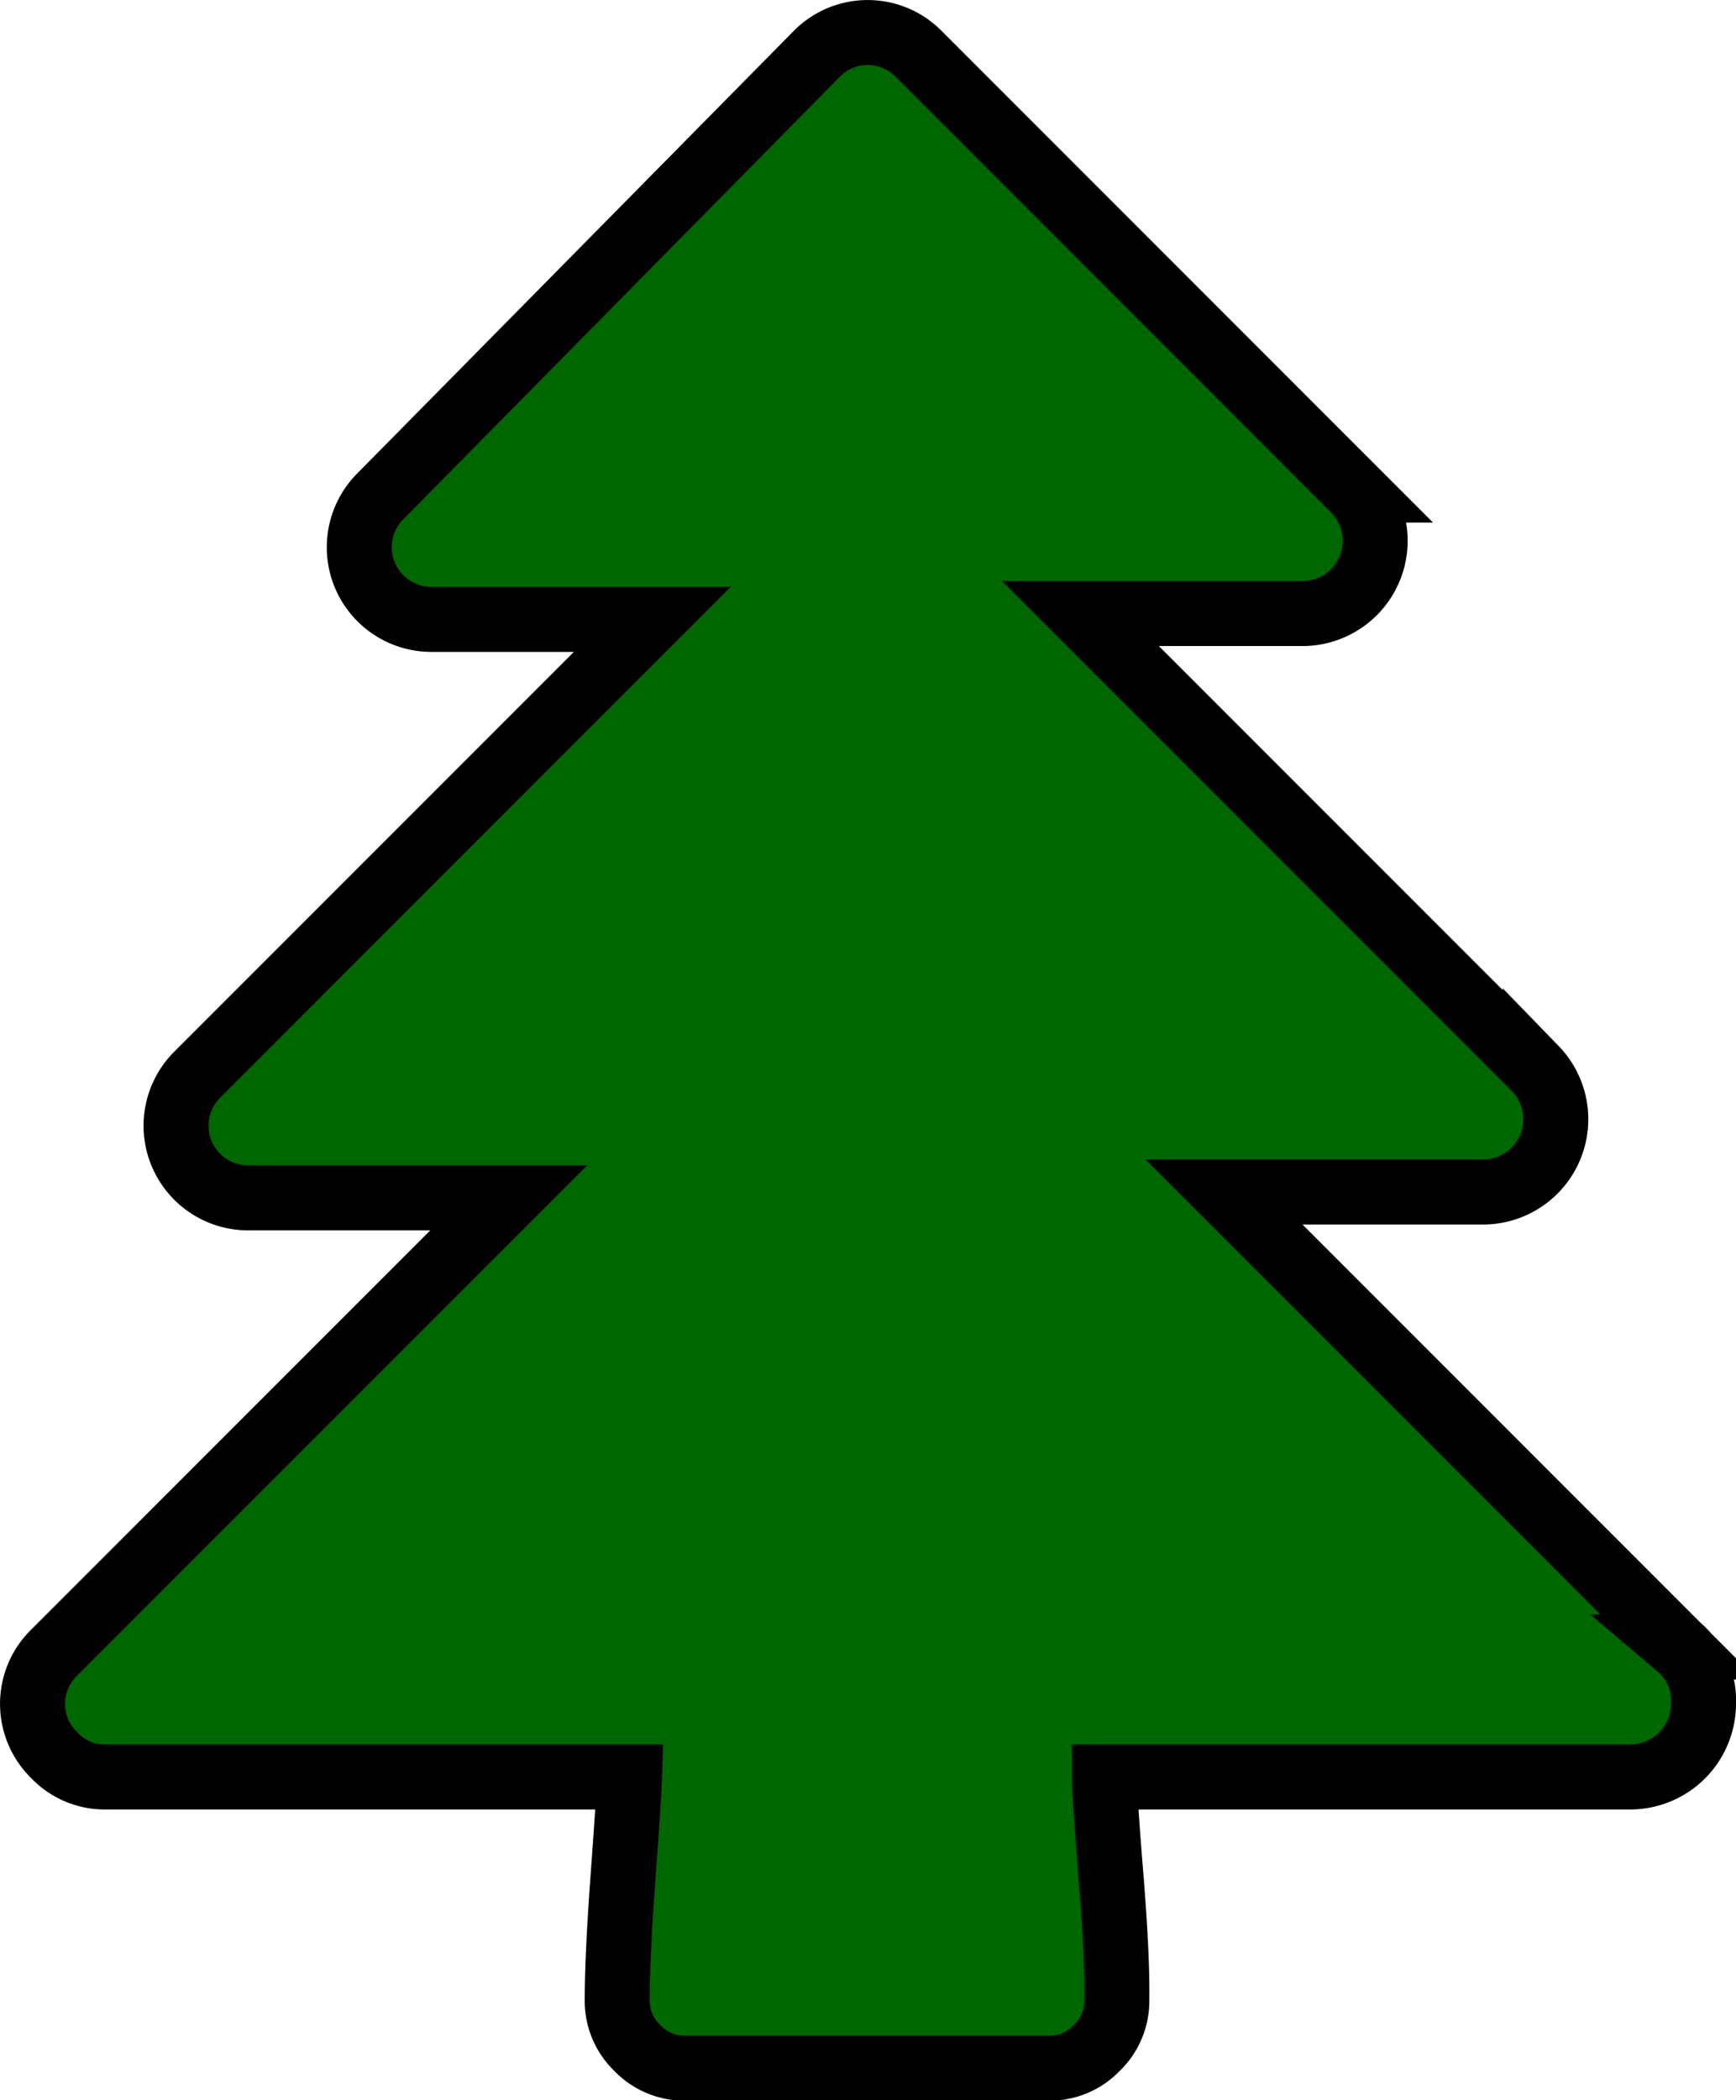 <svg id="Layer_1" data-name="Layer 1" xmlns="http://www.w3.org/2000/svg" viewBox="0 0 26.72 32.31"><defs><style>.cls-1{fill:#060;stroke:#000;stroke-miterlimit:10;}</style></defs><title>cC_logoArtboard 1</title><path class="cls-1" d="M26.22,26.22a1.13,1.13,0,0,1-1.12,1.12H17q0,.3.1,1.53t.09,1.9a1,1,0,0,1-.31.74,1,1,0,0,1-.75.31H10.56a1,1,0,0,1-.75-.31,1,1,0,0,1-.31-.74q0-.67.09-1.9t.1-1.53H1.62A1.07,1.07,0,0,1,.83,27a1.1,1.1,0,0,1,0-1.57l7-7h-4a1.11,1.11,0,0,1-.79-1.9l7-7H6.65a1.11,1.11,0,0,1-.79-1.9L12.57.83a1.1,1.1,0,0,1,1.57,0l6.71,6.71a1.12,1.12,0,0,1-.79,1.9H16.63l7,7a1.12,1.12,0,0,1-.79,1.9h-4l7,7A1.08,1.08,0,0,1,26.22,26.22Z"/></svg>